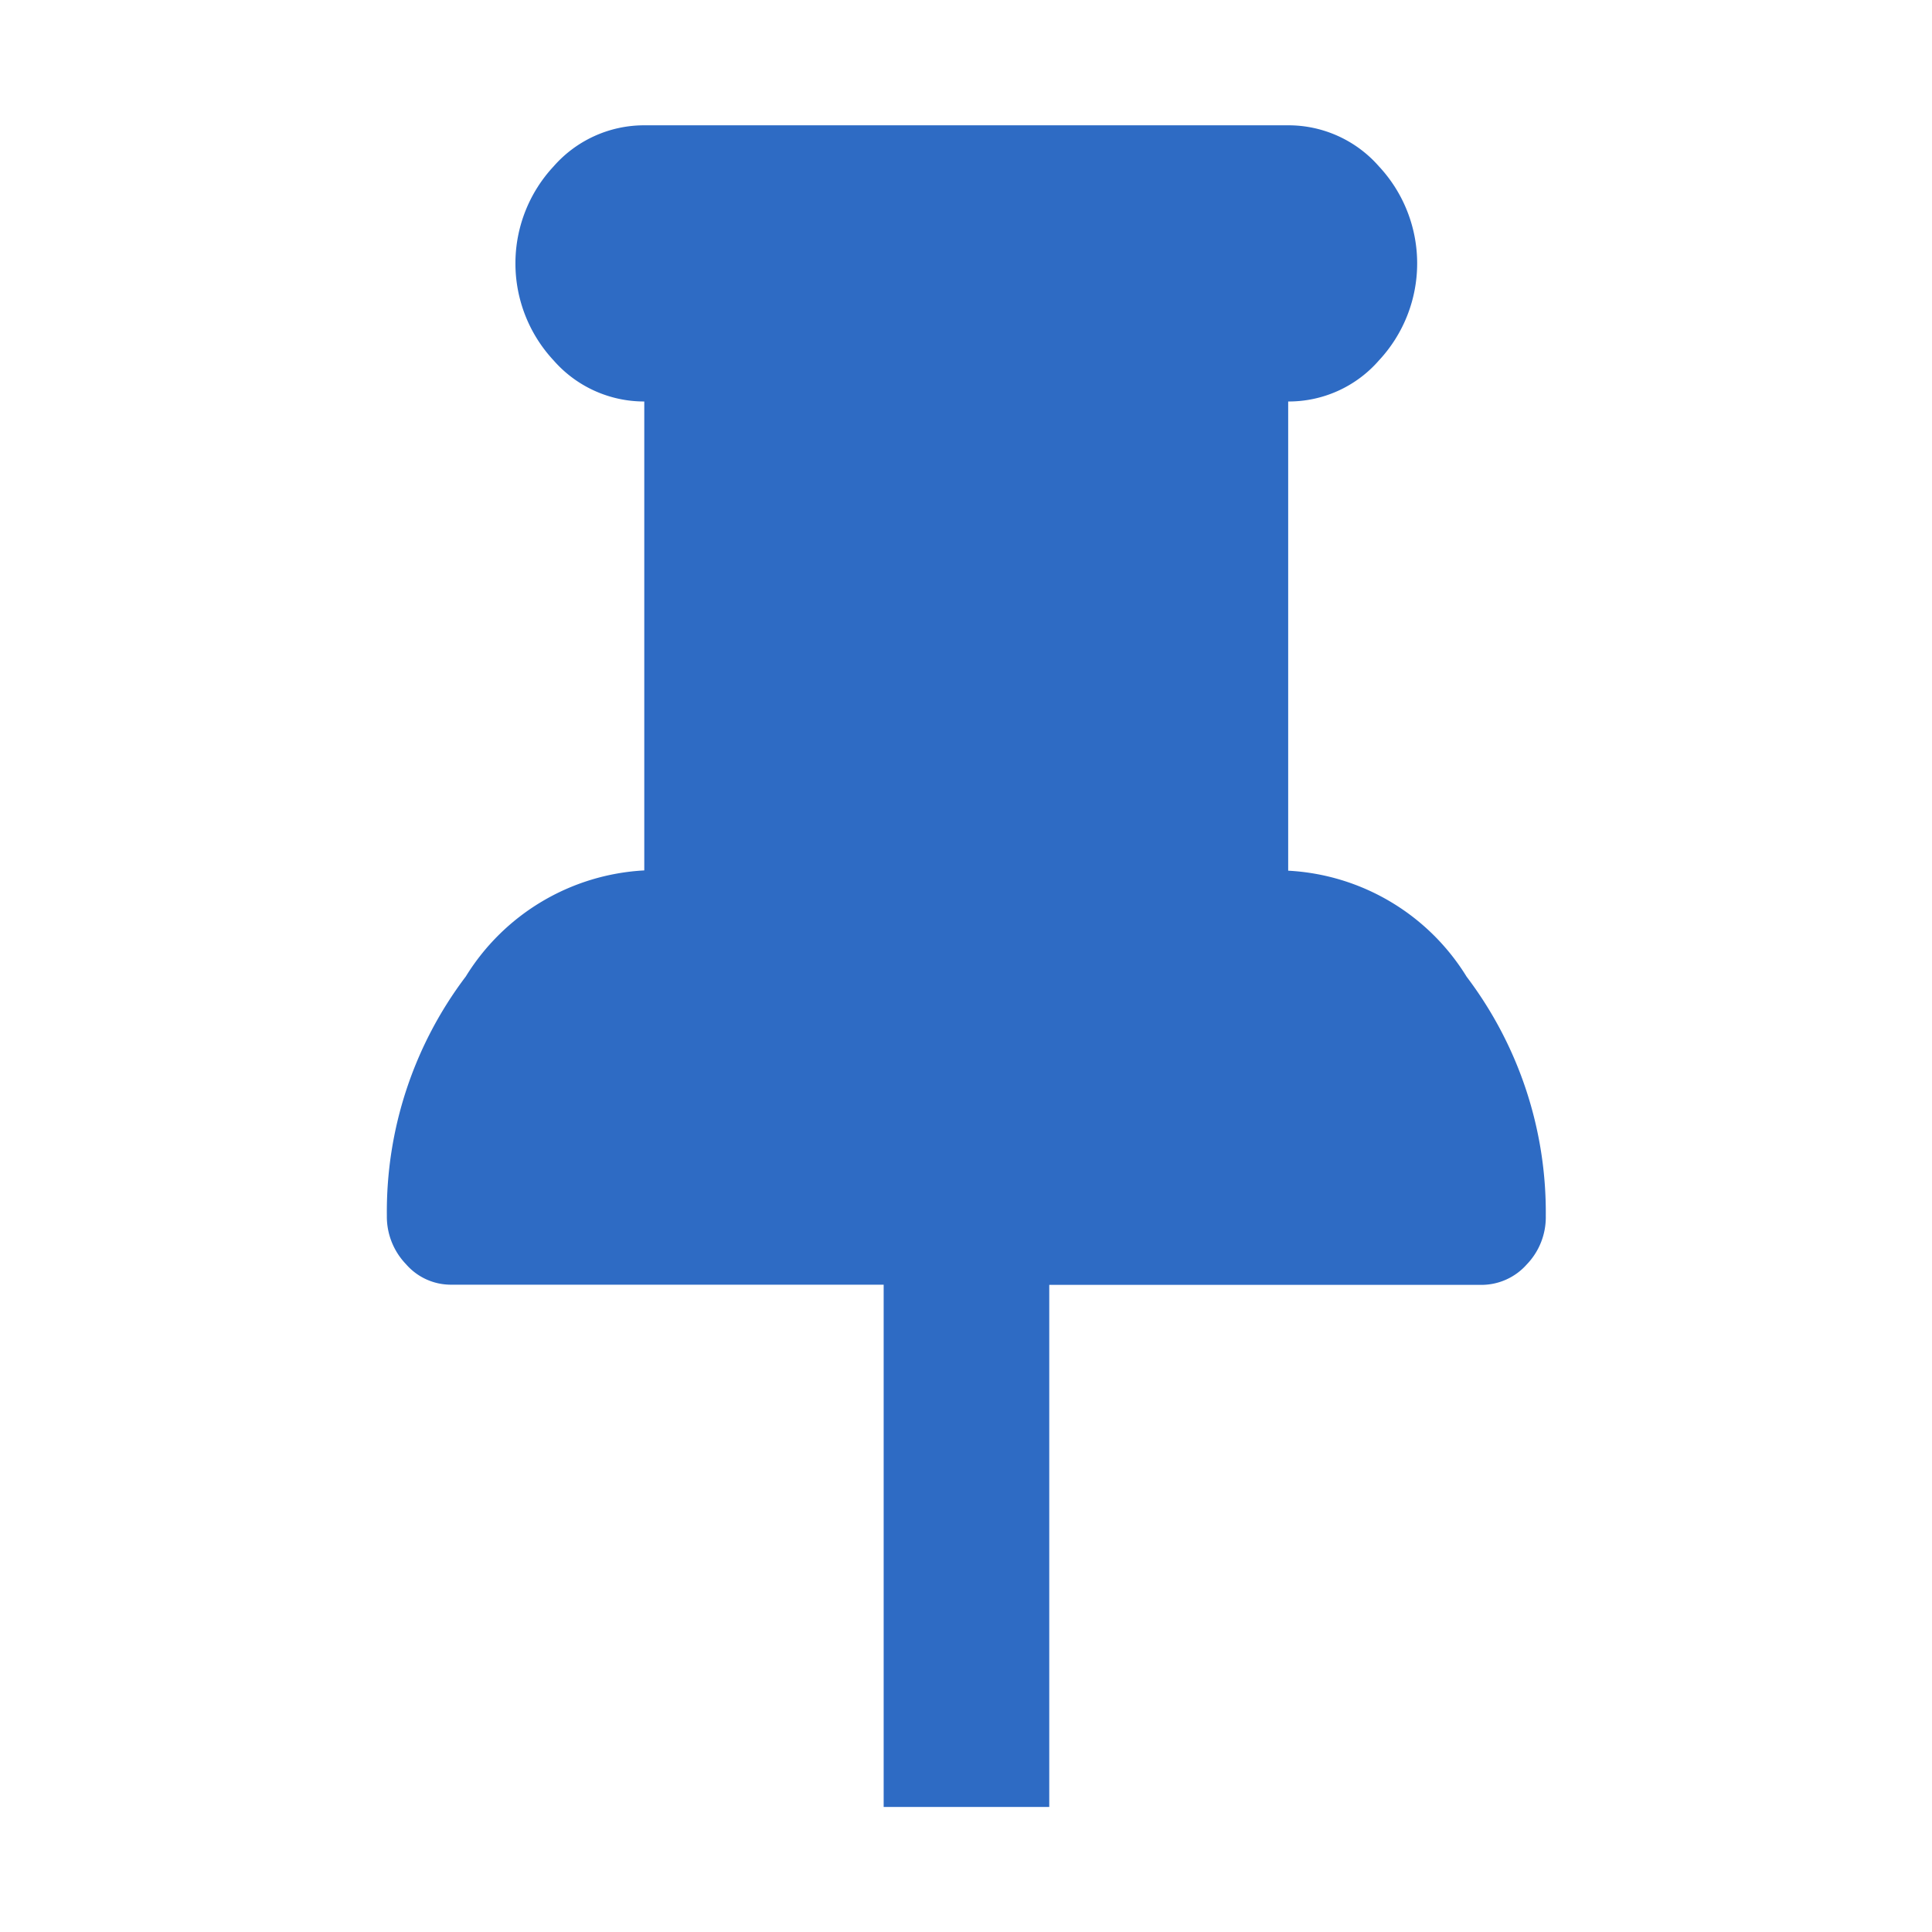 <svg xmlns="http://www.w3.org/2000/svg" xmlns:xlink="http://www.w3.org/1999/xlink" width="21" height="21" viewBox="0 0 21 21"><defs><style>.a,.c{fill:#fff;}.a{stroke:#707070;}.b{clip-path:url(#a);}.c{opacity:0;}.d{fill:#2e6bc4;}</style><clipPath id="a"><rect class="a" width="21" height="21" transform="translate(16.275 183.275)"/></clipPath></defs><g transform="translate(-16.275 -183.275)"><g class="b"><rect class="c" width="21" height="21" transform="translate(16.275 183.275)"/><path class="d" d="M199.2,60.6v5.677h-1.8V60.6h-4.7a.645.645,0,0,1-.491-.222A.745.745,0,0,1,192,59.85a4.234,4.234,0,0,1,.858-2.6,2.431,2.431,0,0,1,1.94-1.153V51a1.307,1.307,0,0,1-.985-.446,1.547,1.547,0,0,1,0-2.11,1.308,1.308,0,0,1,.985-.446h7a1.307,1.307,0,0,1,.985.446,1.546,1.546,0,0,1,0,2.11,1.3,1.3,0,0,1-.986.446v5.1a2.428,2.428,0,0,1,1.94,1.153,4.241,4.241,0,0,1,.86,2.6.739.739,0,0,1-.207.527.658.658,0,0,1-.491.222h-4.7Z" transform="translate(-171.52 136.639)"/></g></g></svg>